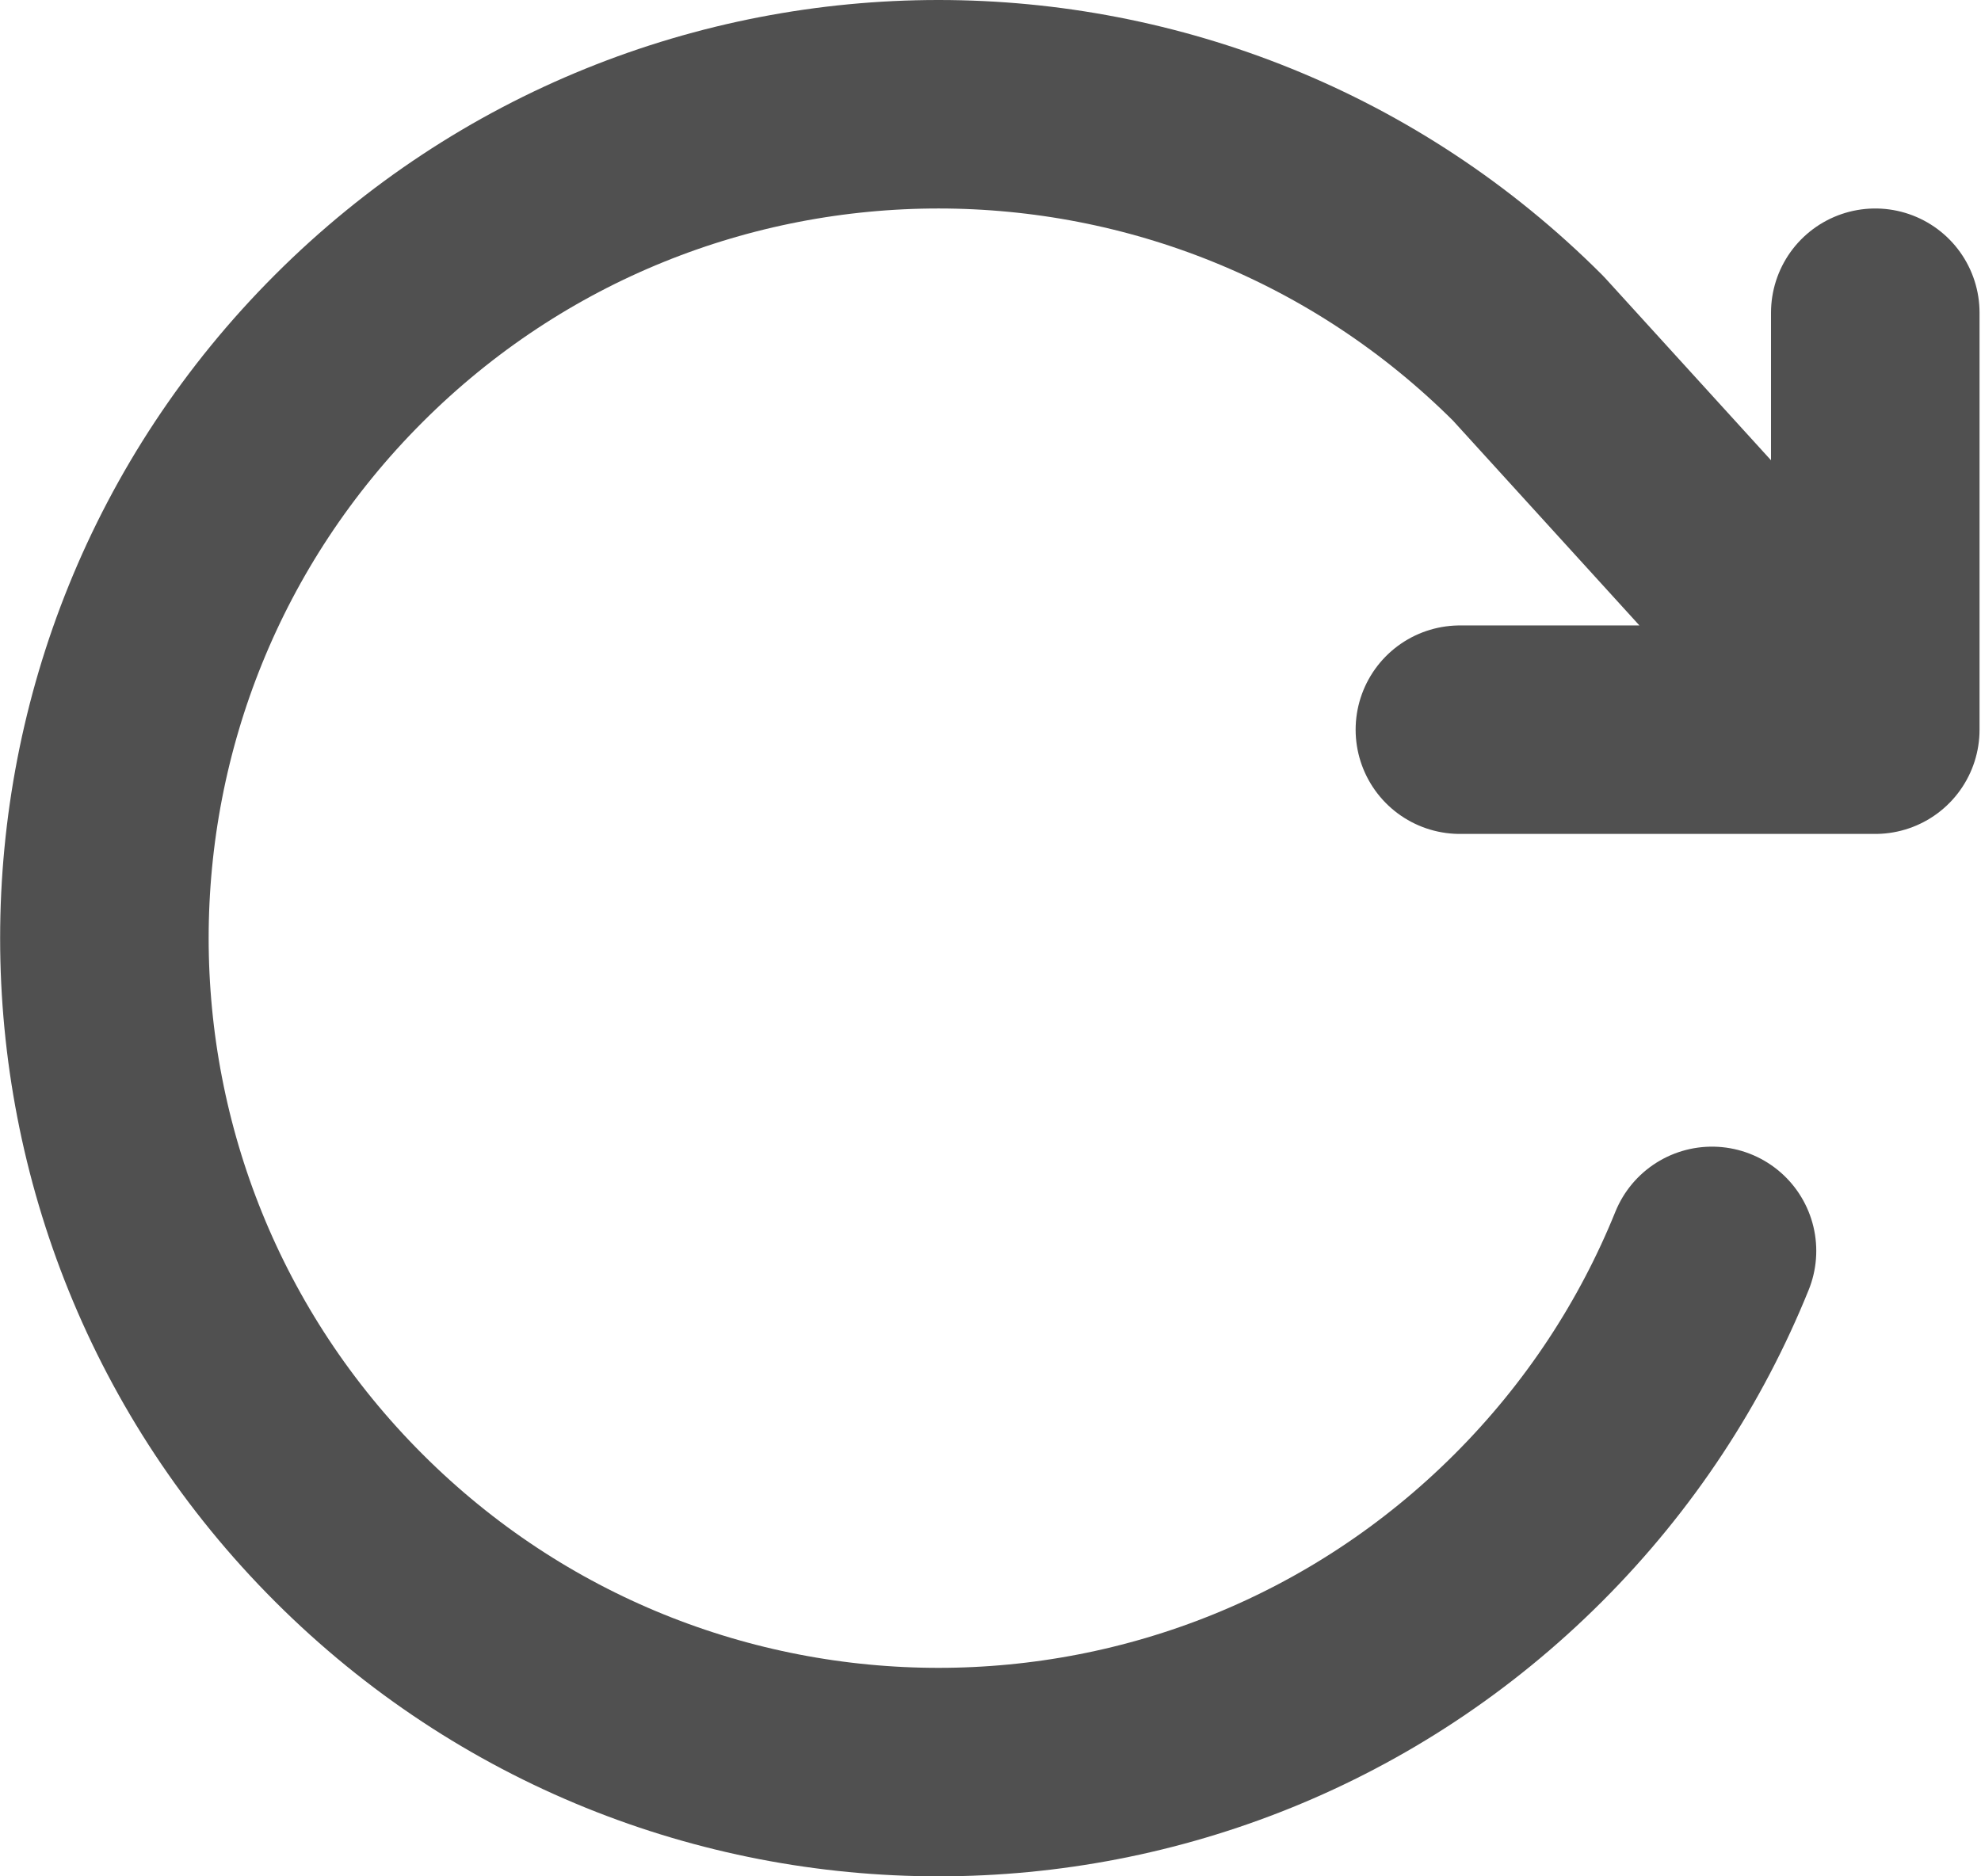 
<svg width="19" height="18" viewBox="0 0 19 18" fill="none" xmlns="http://www.w3.org/2000/svg">
<path d="M17.986 7H14.002M17.986 7V3M17.986 7L14.658 3.343C11.534 0.219 6.469 0.219 3.345 3.343C0.22 6.467 0.22 11.533 3.345 14.657C6.469 17.781 11.534 17.781 14.658 14.657C15.442 13.873 16.029 12.967 16.42 12" stroke="#505050" stroke-width="2" stroke-linecap="round" stroke-linejoin="round"/>
</svg>
